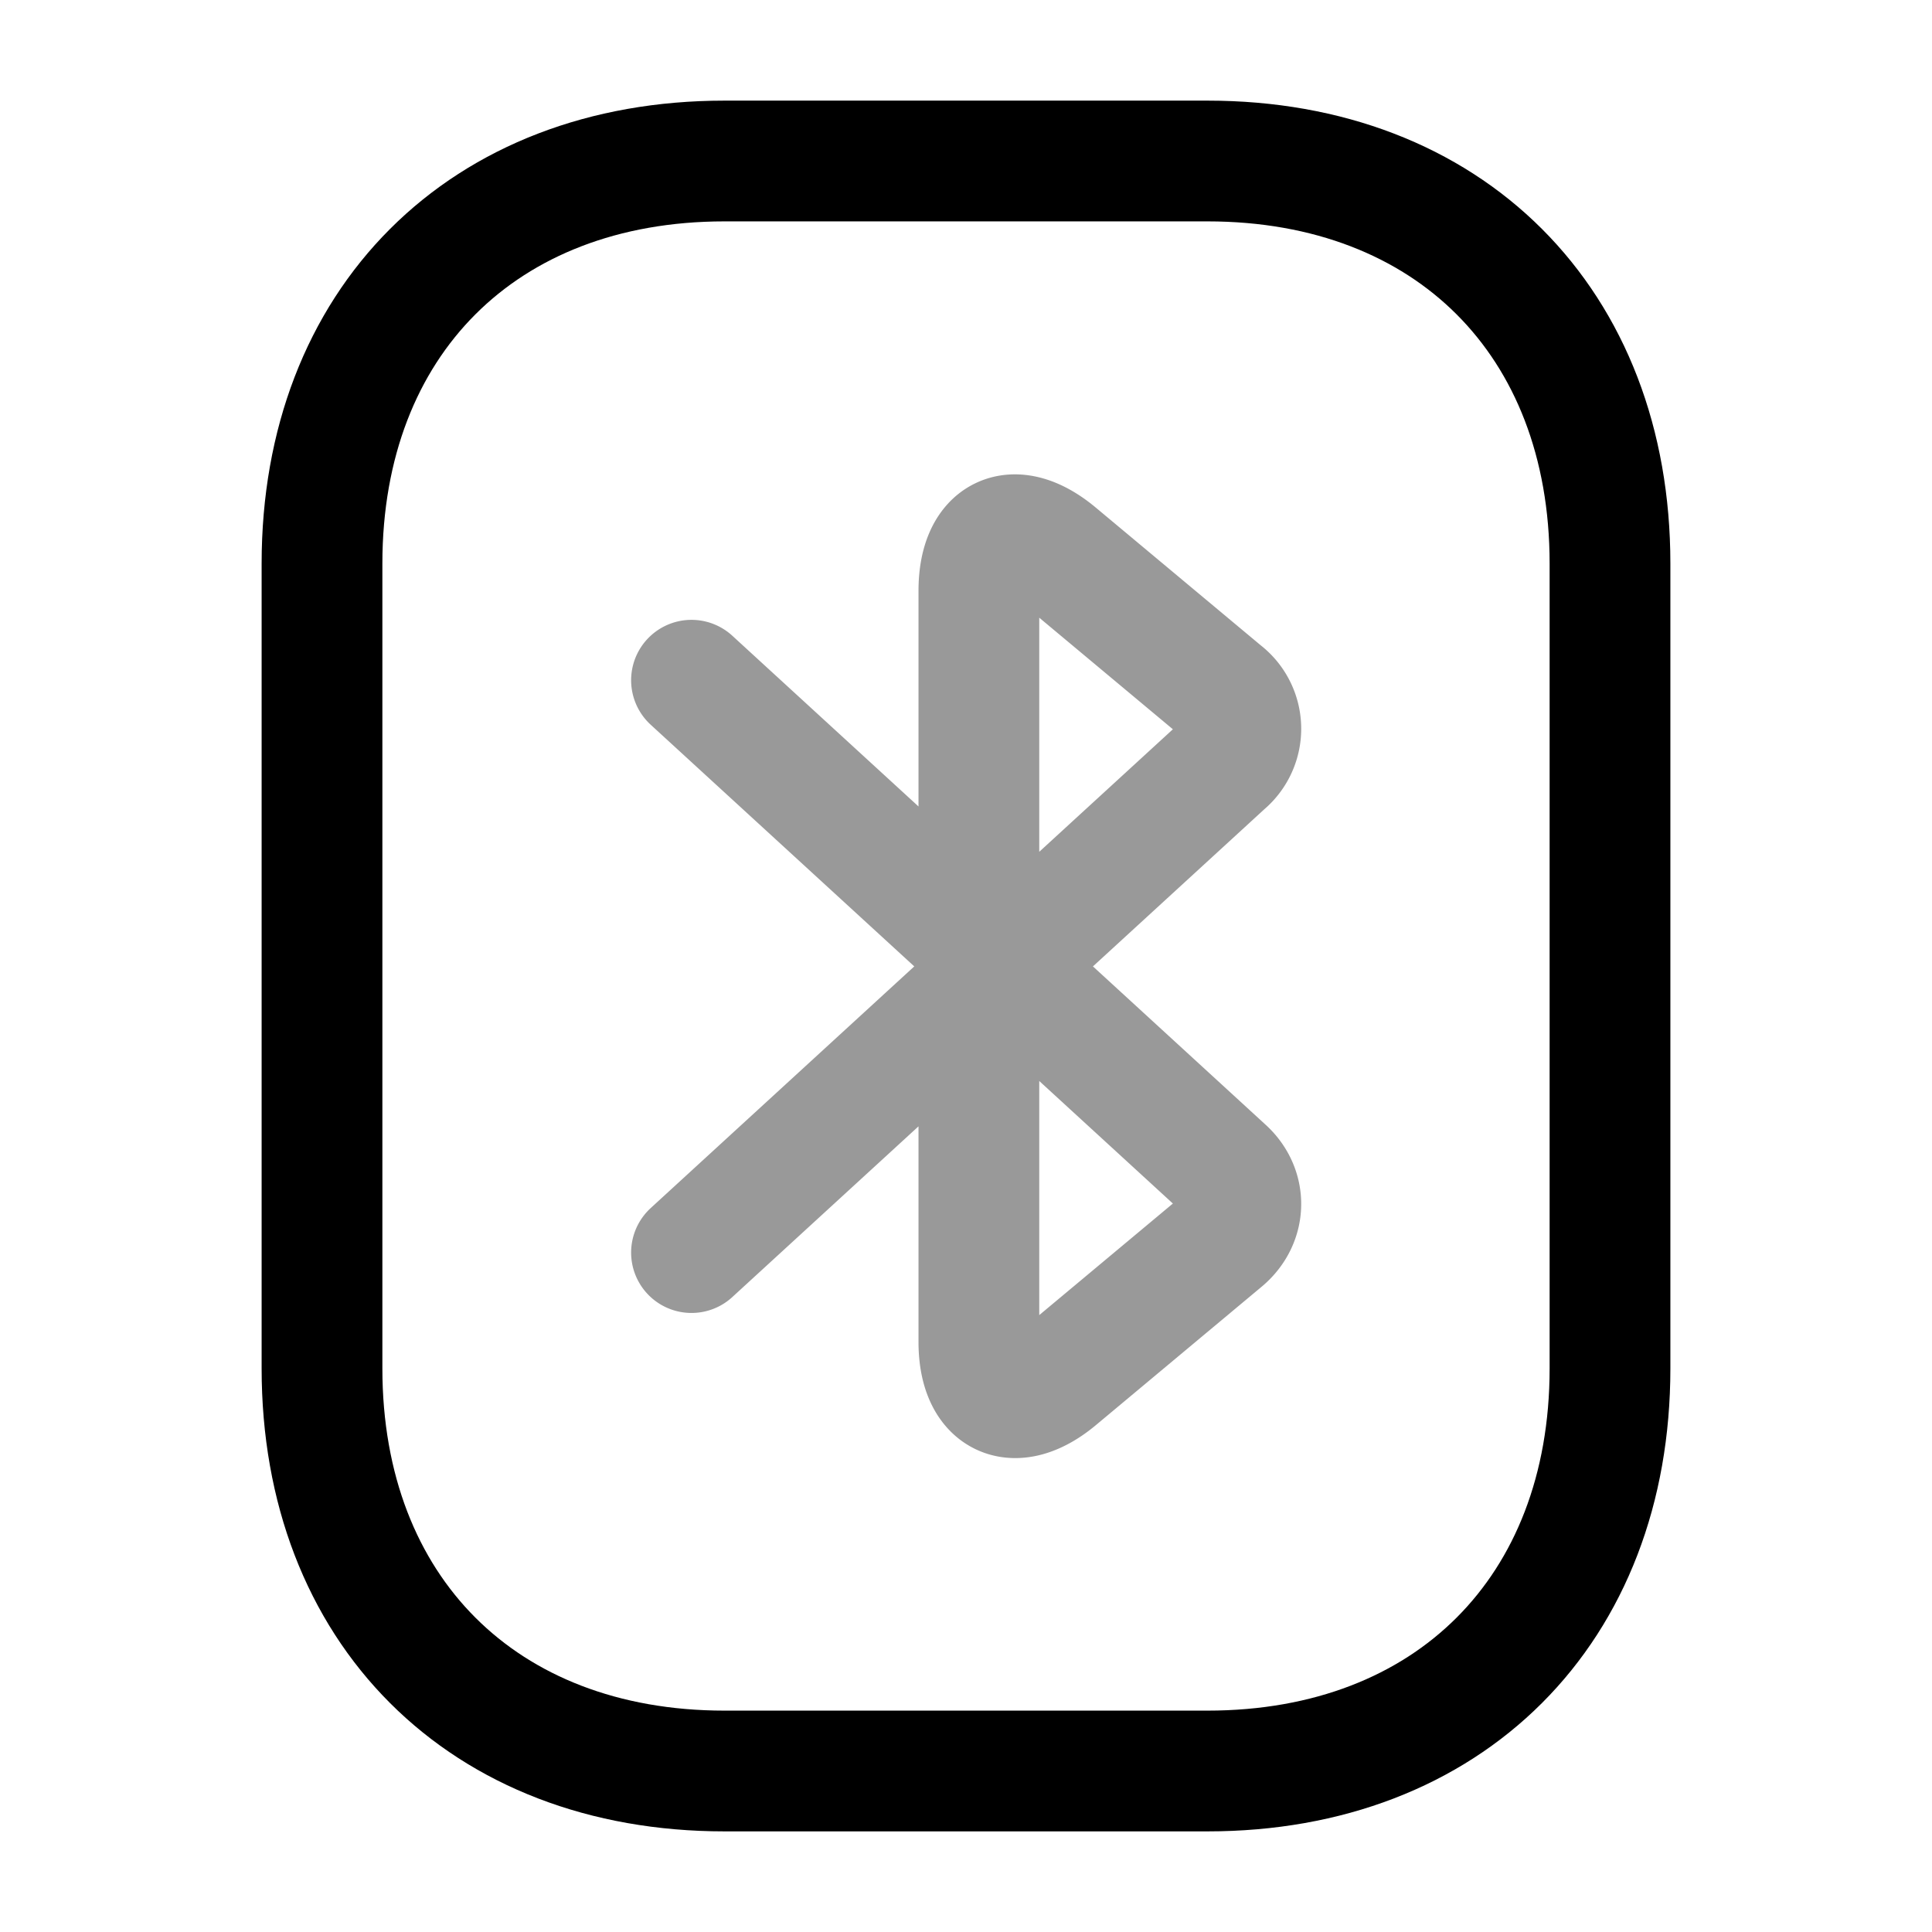 <svg width="24" height="24" fill="none" xmlns="http://www.w3.org/2000/svg" viewBox="0 0 24 24"><path opacity=".4" d="M8.59 15.56l6.62-6.07a.57.57 0 00-.02-.89l-2.06-1.72c-.54-.45-.97-.24-.97.46v9.33c0 .7.44.9.97.46l2.06-1.72c.29-.24.3-.64.02-.89L8.59 8.45" stroke="currentColor" stroke-width="1.5" stroke-miterlimit="10" stroke-linecap="round" stroke-linejoin="round"/><path d="M15 22H9c-3 0-5-2-5-5V7c0-3 2-5 5-5h6c3 0 5 2 5 5v10c0 3-2 5-5 5z" stroke="currentColor" stroke-width="1.5" stroke-miterlimit="10" stroke-linecap="round" stroke-linejoin="round"/></svg>